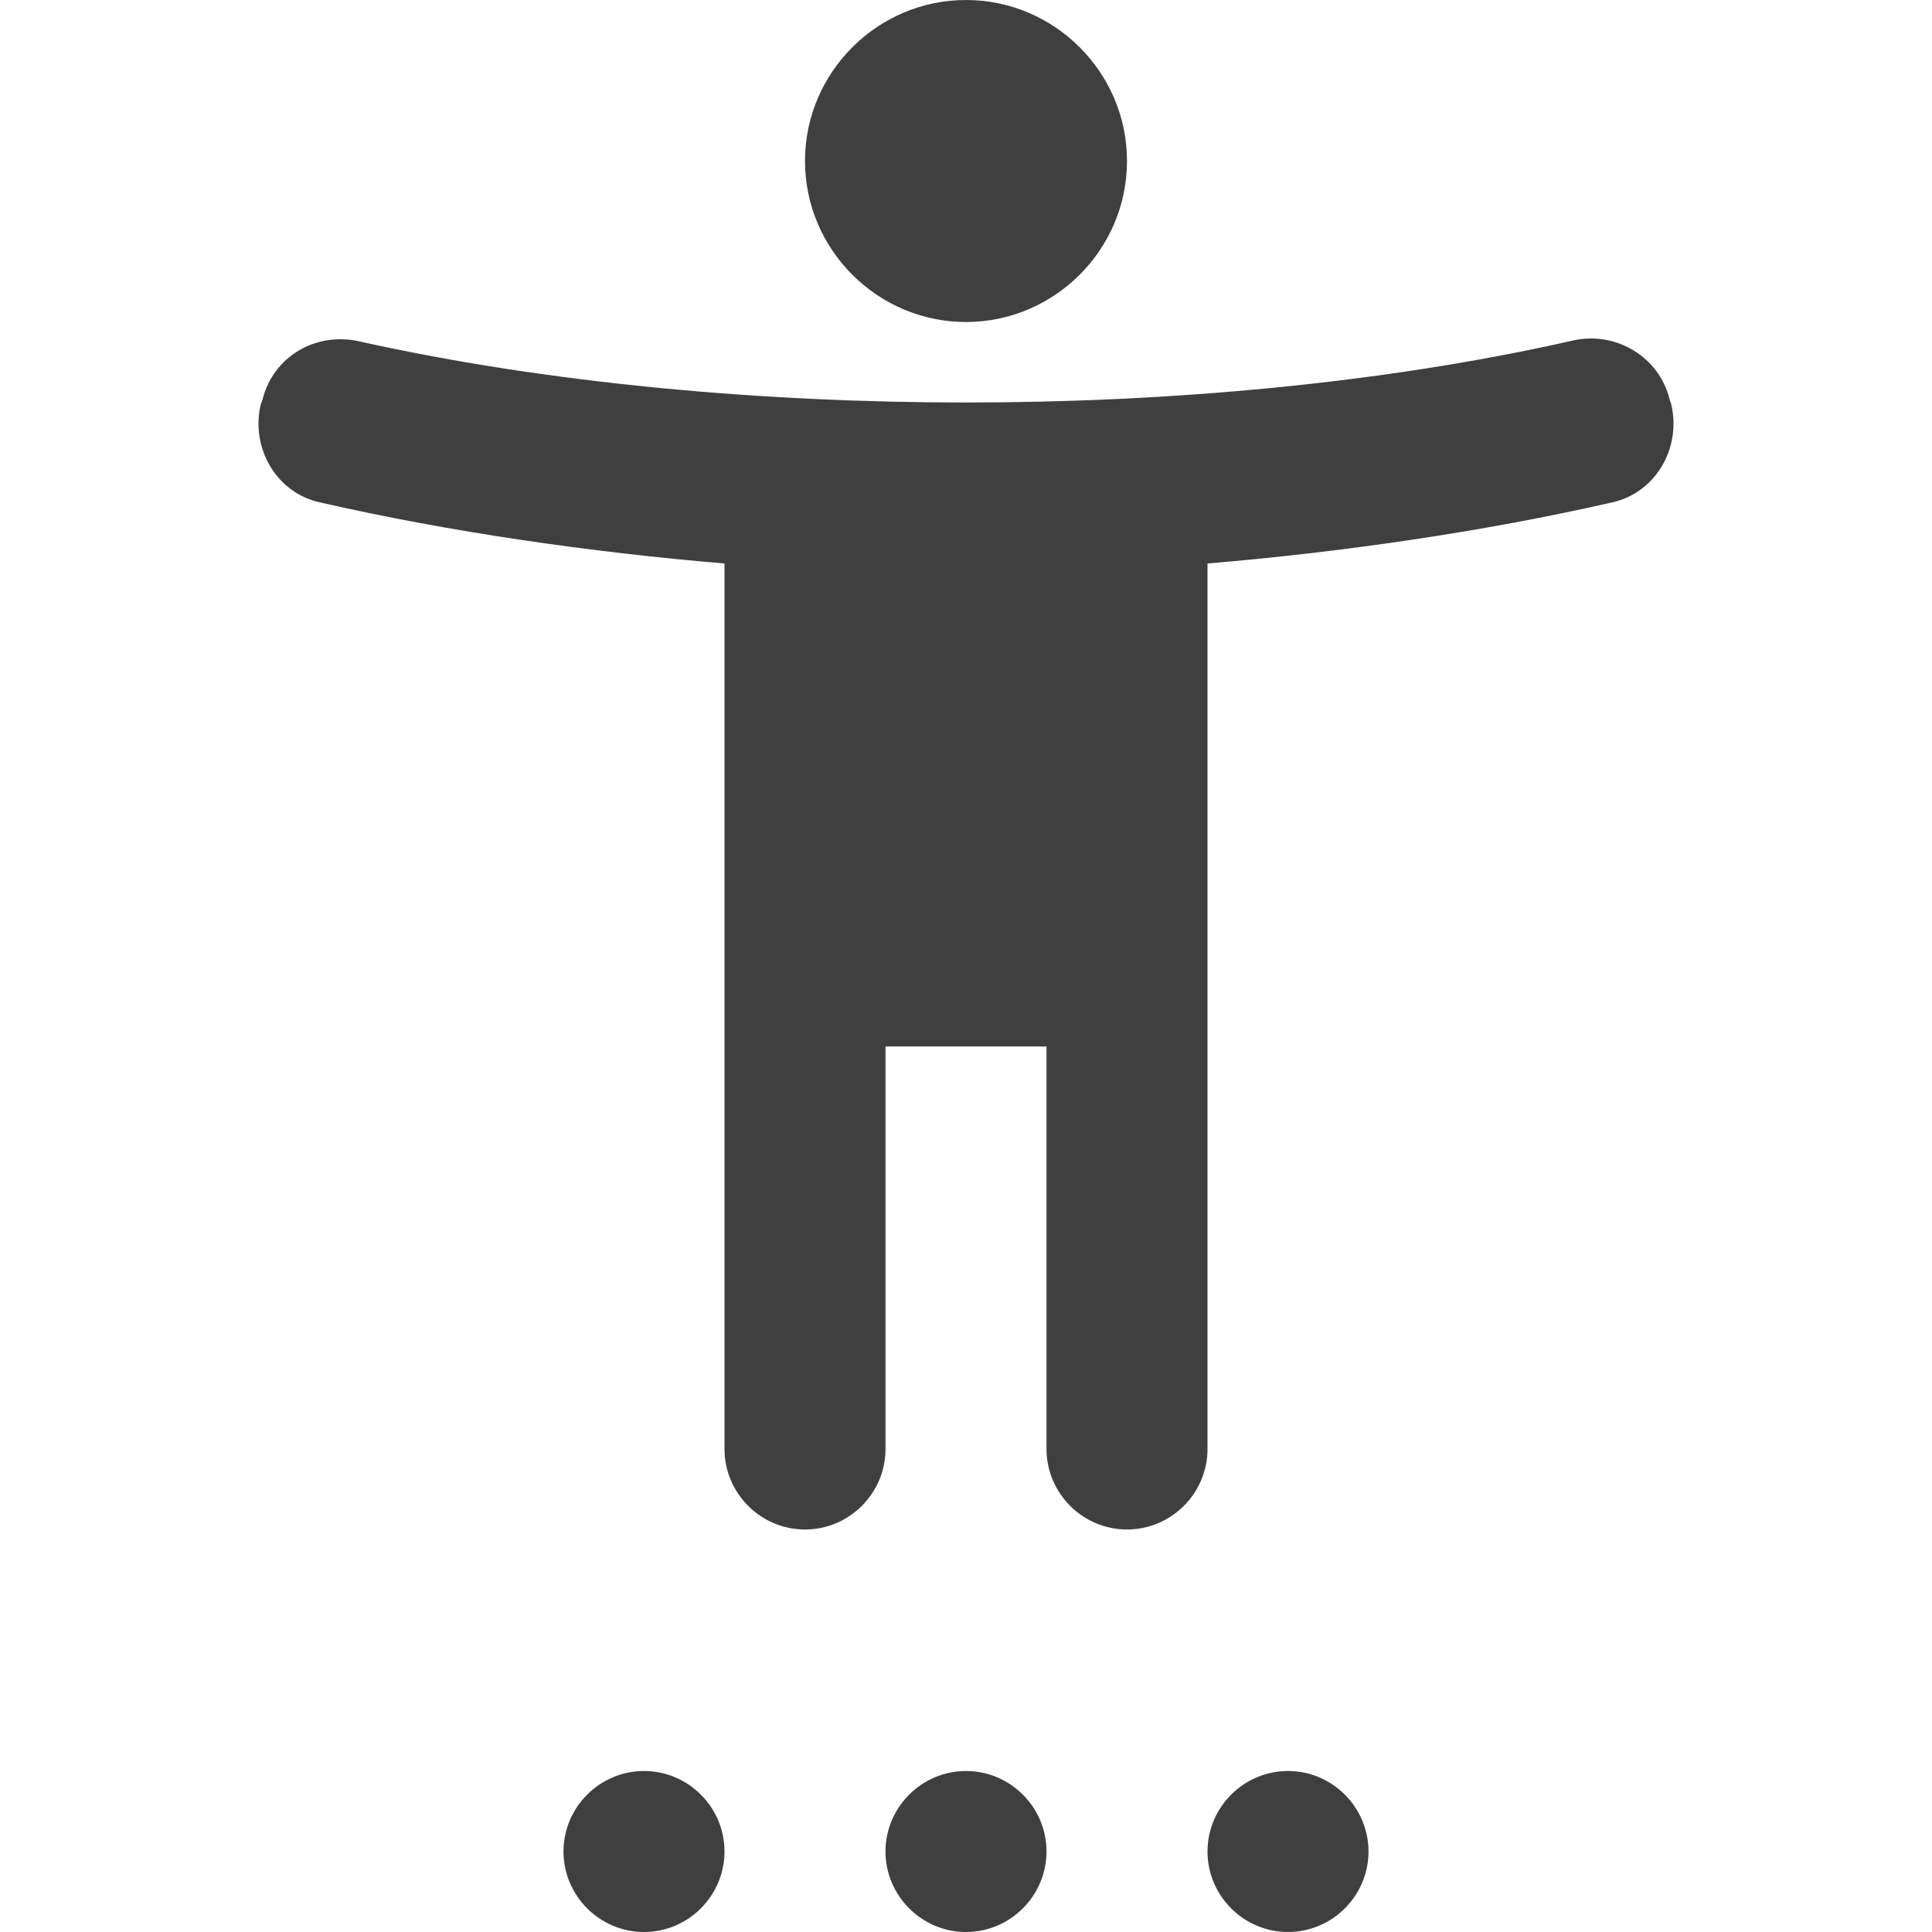 <svg height="24" viewBox="0 0 24 24" width="24" xmlns="http://www.w3.org/2000/svg"><path d="m20.74 4.96c-.13-.53-.67-.85-1.2-.73-2.38.54-5.05.77-7.54.77s-5.16-.23-7.54-.76c-.54-.12-1.07.19-1.2.73l-.02.05c-.13.54.19 1.1.73 1.22 1.62.37 3.37.62 5.03.76v11c0 .55.45 1 1 1 .55 0 1-.45 1-1v-5h2v5c0 .55.45 1 1 1 .55 0 1-.45 1-1v-11c1.66-.14 3.41-.39 5.03-.76.54-.12.86-.68.73-1.22zm-8.74-.96c1.1 0 2-.9 2-2s-.9-2-2-2-2 .9-2 2 .9 2 2 2zm-4 20c.55 0 1-.45 1-1 0-.55-.45-1-1-1-.55 0-1 .45-1 1 0 .55.45 1 1 1zm4 0c.55 0 1-.45 1-1 0-.55-.45-1-1-1-.55 0-1 .45-1 1 0 .55.45 1 1 1zm4 0c.55 0 1-.45 1-1 0-.55-.45-1-1-1-.55 0-1 .45-1 1 0 .55.45 1 1 1z" fill="#3f3f3f" fill-rule="evenodd"/></svg>